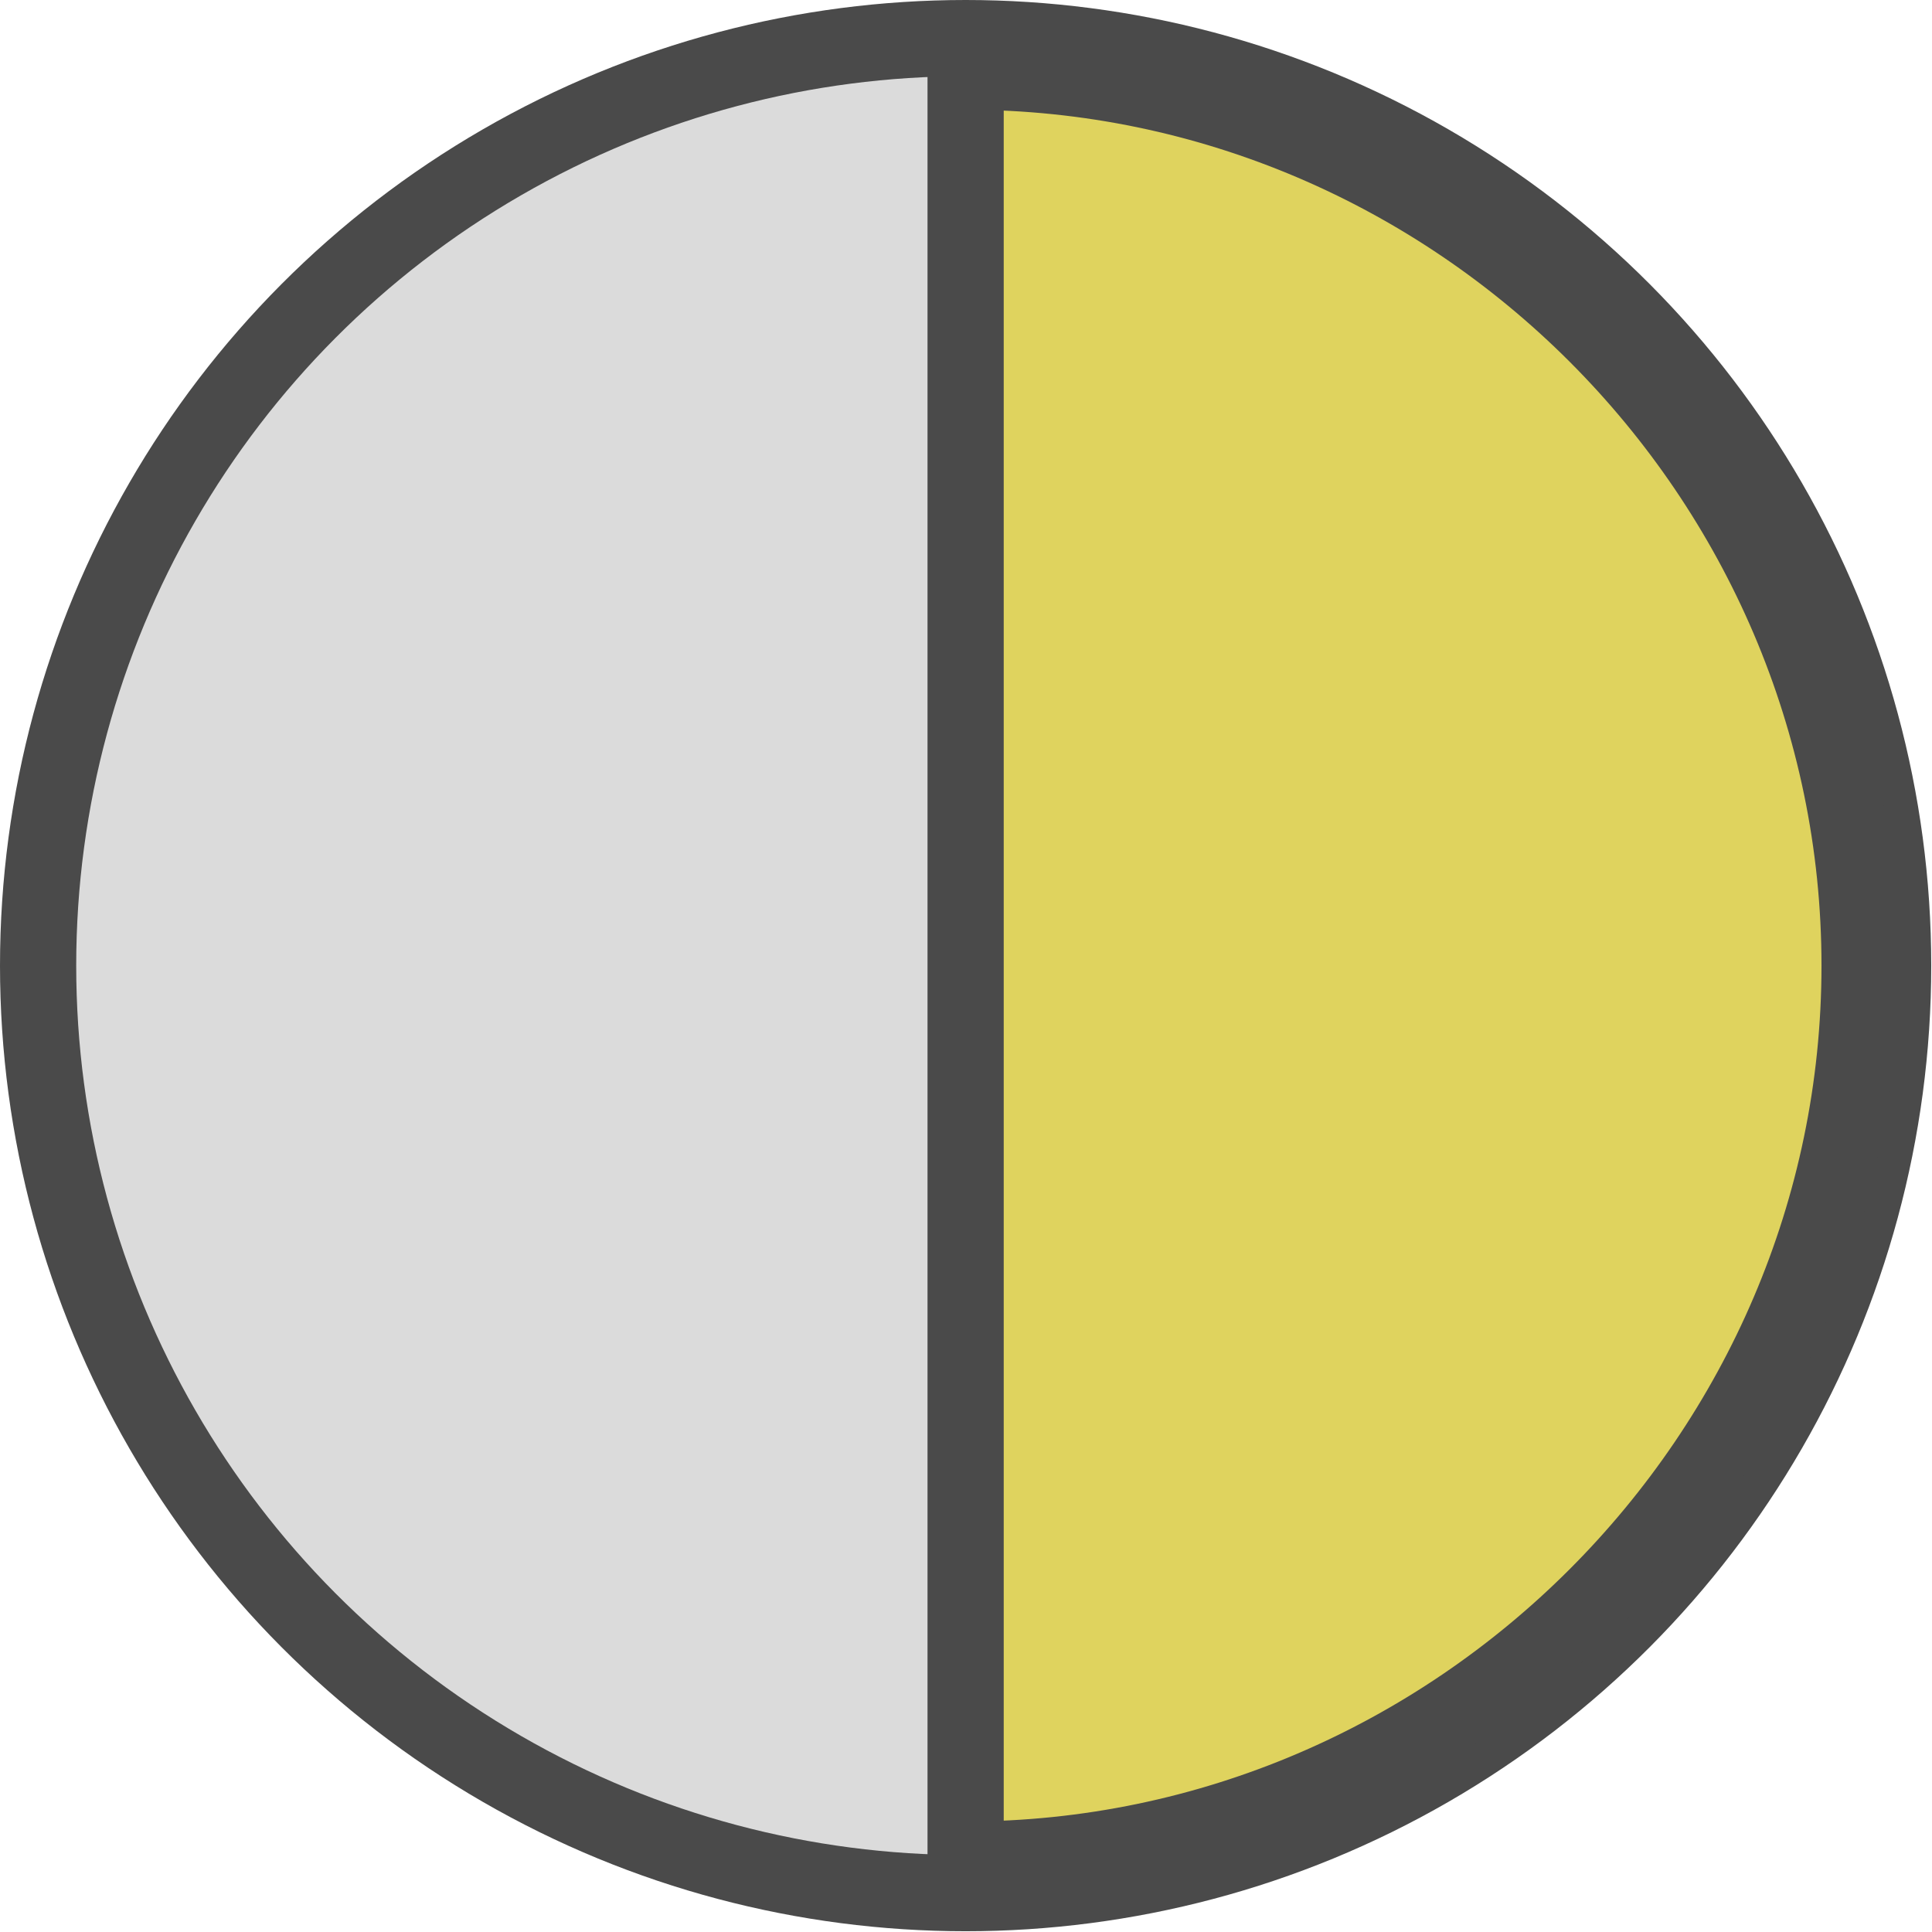 <?xml version="1.0" encoding="UTF-8" ?>
<svg xmlns="http://www.w3.org/2000/svg" viewBox="0 0 253.5 253.5">
  <defs>
    <style>
    .b {
      fill: #dfd35e;
    }

    .b, .c {
      stroke: #4a4a4a;
      stroke-miterlimit: 10;
      stroke-width: 10px;
    }

    .c {
      fill: #dbdbdb;
    }
    </style>
  </defs>
  <circle class="c" cx="126.7" cy="126.7" r="121.7" />
  <path
    class="b"
    d="M126.7,126.7V9.4c64.4,0,117.3,53,117.3,117.3s-53,117.3-117.3,117.3v-117.3Z"
  />
</svg>

